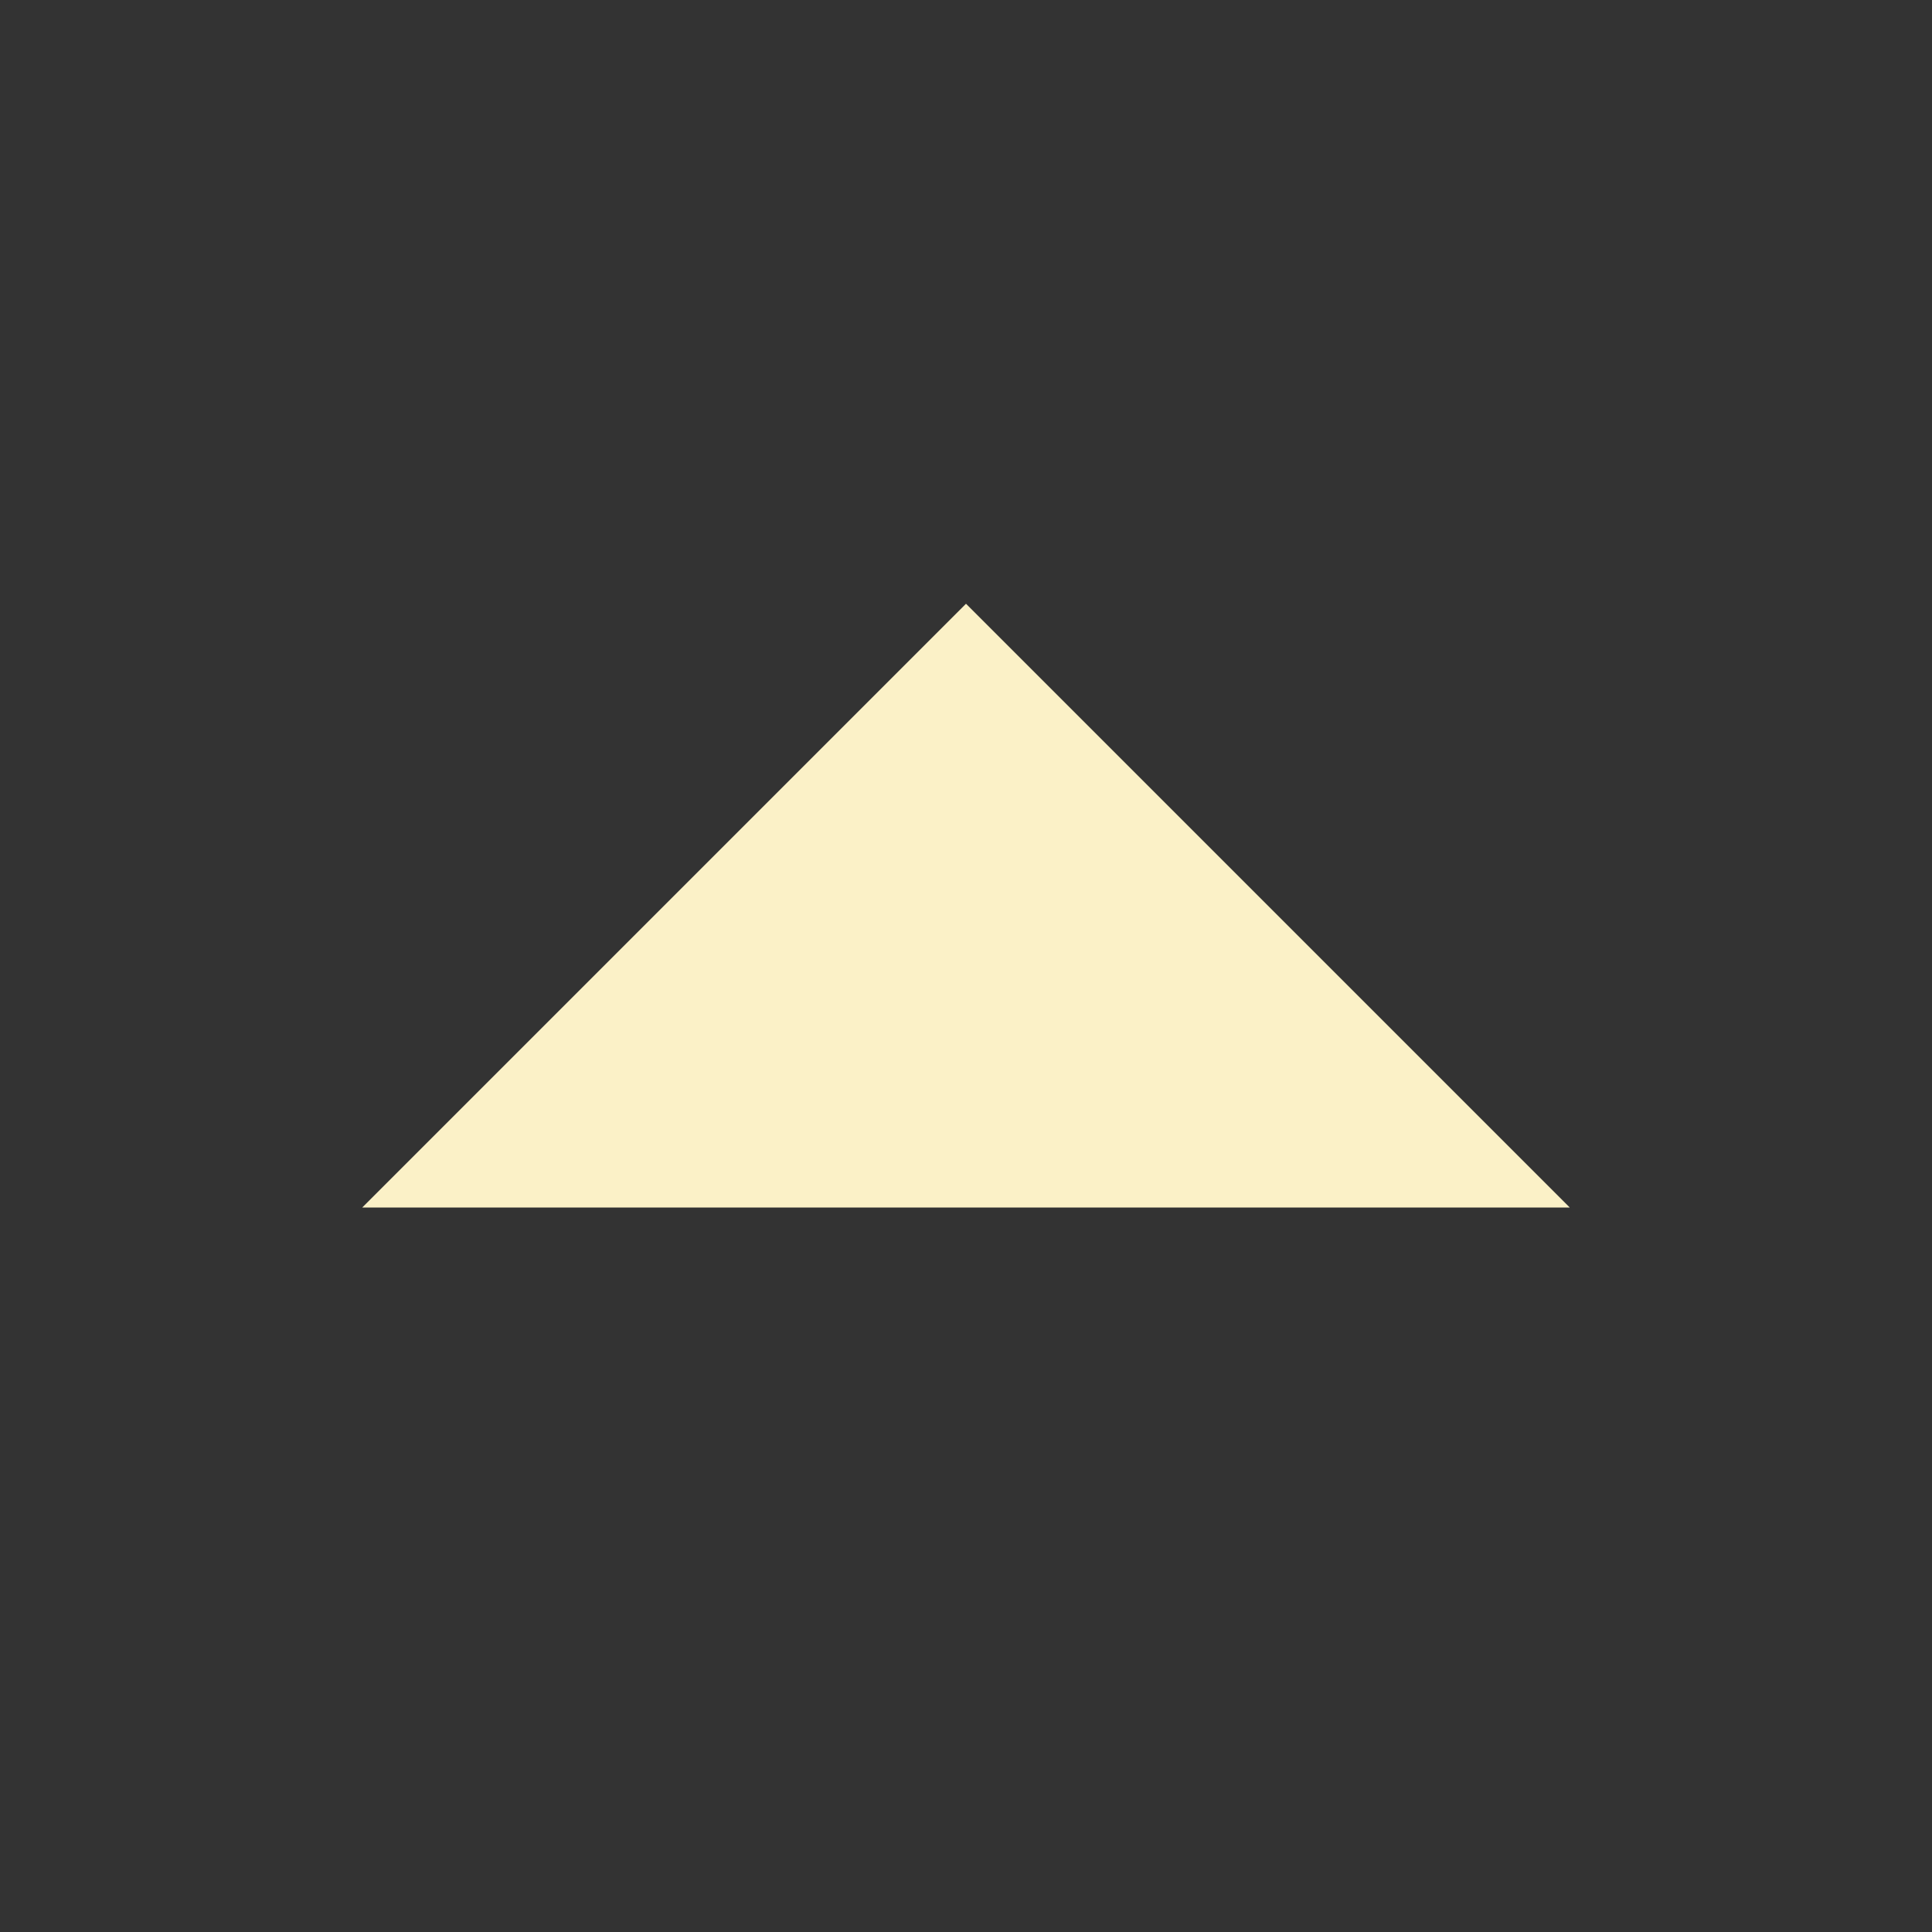 <svg xmlns="http://www.w3.org/2000/svg" width="16" height="16" version="1.1">
 <rect width="100%" height="100%" fill="#333333" stroke="none"/>
 <path style="fill:#fbf1c7" d="M 13,10 8,5 3,10 Z"/>
</svg>
